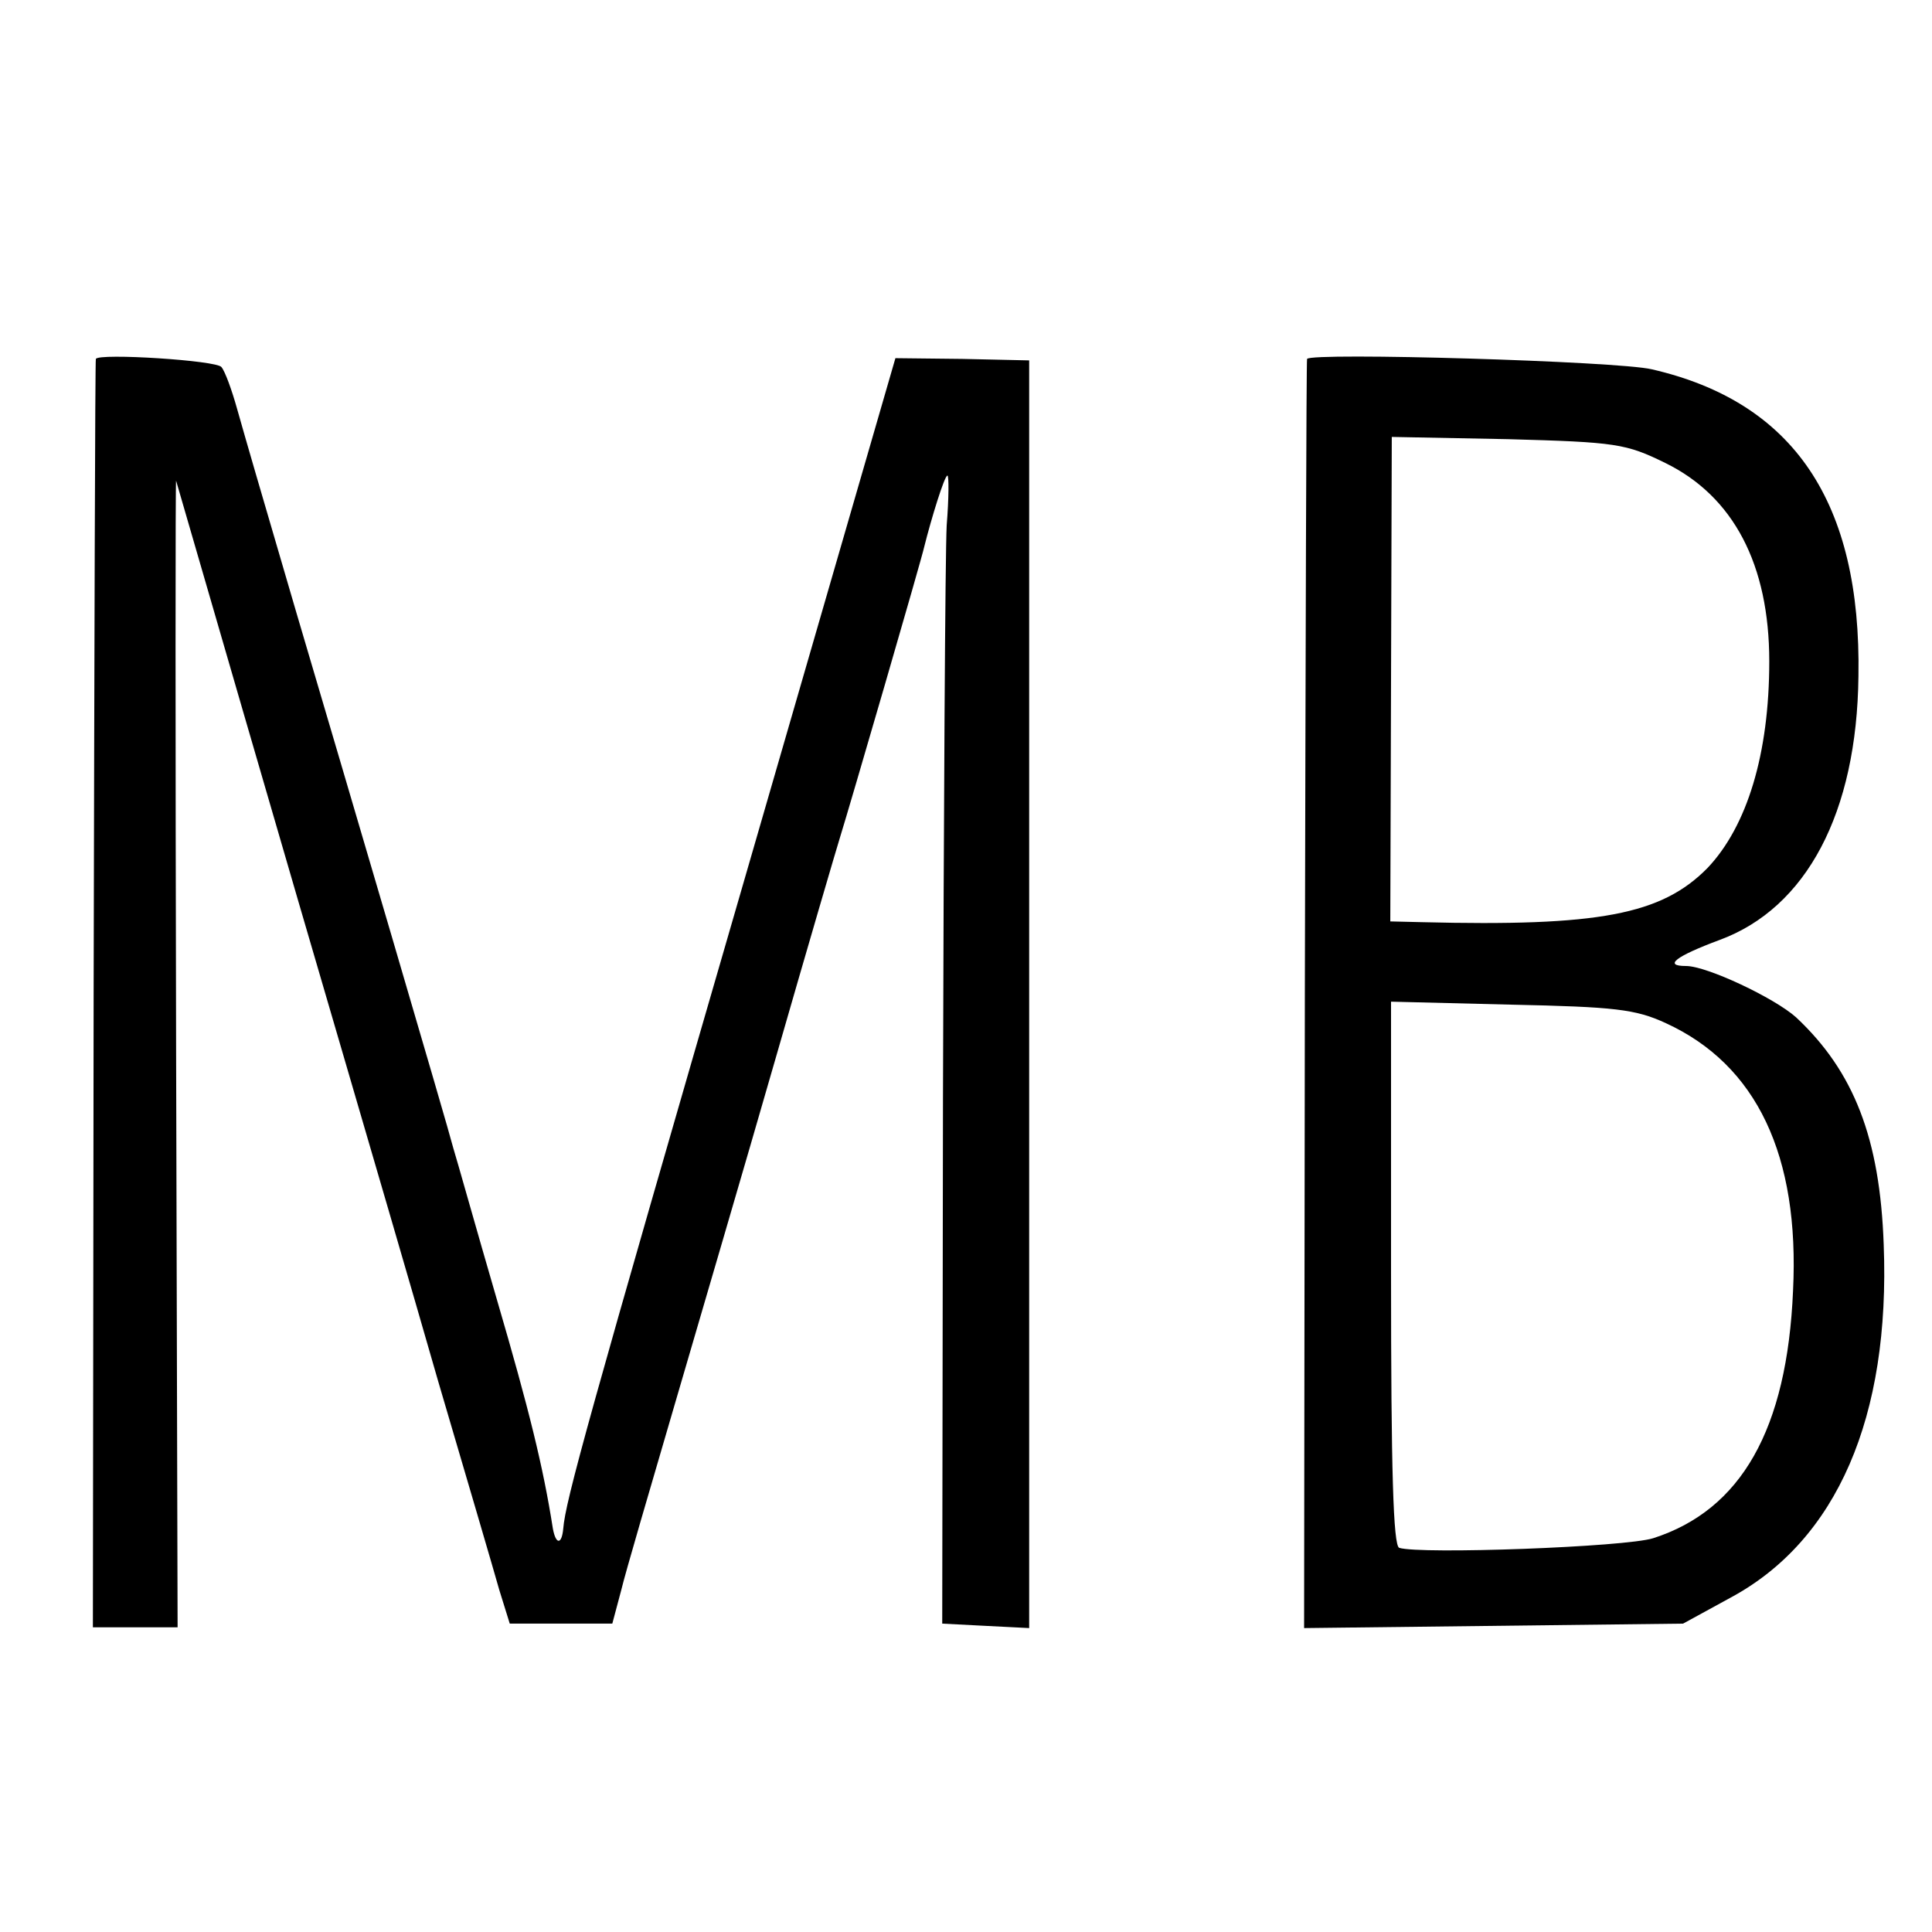 <?xml version="1.0" standalone="no"?>
<!DOCTYPE svg PUBLIC "-//W3C//DTD SVG 20010904//EN"
 "http://www.w3.org/TR/2001/REC-SVG-20010904/DTD/svg10.dtd">
<svg version="1.0" xmlns="http://www.w3.org/2000/svg"
 width="260pt" height="260pt" viewBox="0 0 260 260"
 preserveAspectRatio="xMidYMid meet">
<g transform="translate(0,260) scale(0.1,-0.1)"
fill="#000000" stroke="none">
<path d="M129 2117 c-1 -1 -2 -386 -3 -854 l-1 -853 57 0 57 0 -2 775 c-1 426
-1 772 0 768 4 -14 163 -562 225 -773 33 -113 91 -311 128 -440 38 -129 75
-255 82 -280 l14 -45 69 0 69 0 12 45 c6 25 39 137 72 250 33 113 95 324 137
470 42 146 81 279 86 295 11 35 110 375 113 390 9 36 27 95 31 95 2 0 2 -30
-1 -67 -2 -38 -4 -385 -5 -773 l-1 -705 58 -3 59 -3 0 853 0 853 -90 2 -90 1
-203 -701 c-212 -731 -241 -837 -244 -874 -2 -22 -10 -22 -14 0 -13 83 -32
160 -75 307 -28 96 -54 189 -59 205 -7 28 -143 490 -211 720 -51 174 -67 229
-80 275 -7 25 -16 50 -21 56 -6 9 -165 19 -169 11z"/>
<path d="M1759 2117 c-1 -1 -2 -386 -3 -855 l-1 -853 255 3 255 3 64 35 c143
77 215 243 206 475 -5 143 -40 233 -118 306 -29 26 -120 69 -148 69 -31 0 -14
13 45 35 117 43 185 171 187 355 4 234 -87 369 -278 413 -46 11 -458 23 -464
14z m482 -140 c92 -45 140 -137 140 -267 0 -125 -30 -222 -83 -278 -62 -63
-146 -79 -385 -73 l-42 1 1 326 1 326 156 -3 c146 -4 159 -6 212 -32z m1 -754
c122 -56 180 -178 171 -360 -8 -187 -70 -295 -188 -333 -37 -12 -314 -22 -342
-13 -8 3 -11 103 -11 370 l0 365 161 -4 c140 -3 168 -6 209 -25z"/>
</g>
</svg>
